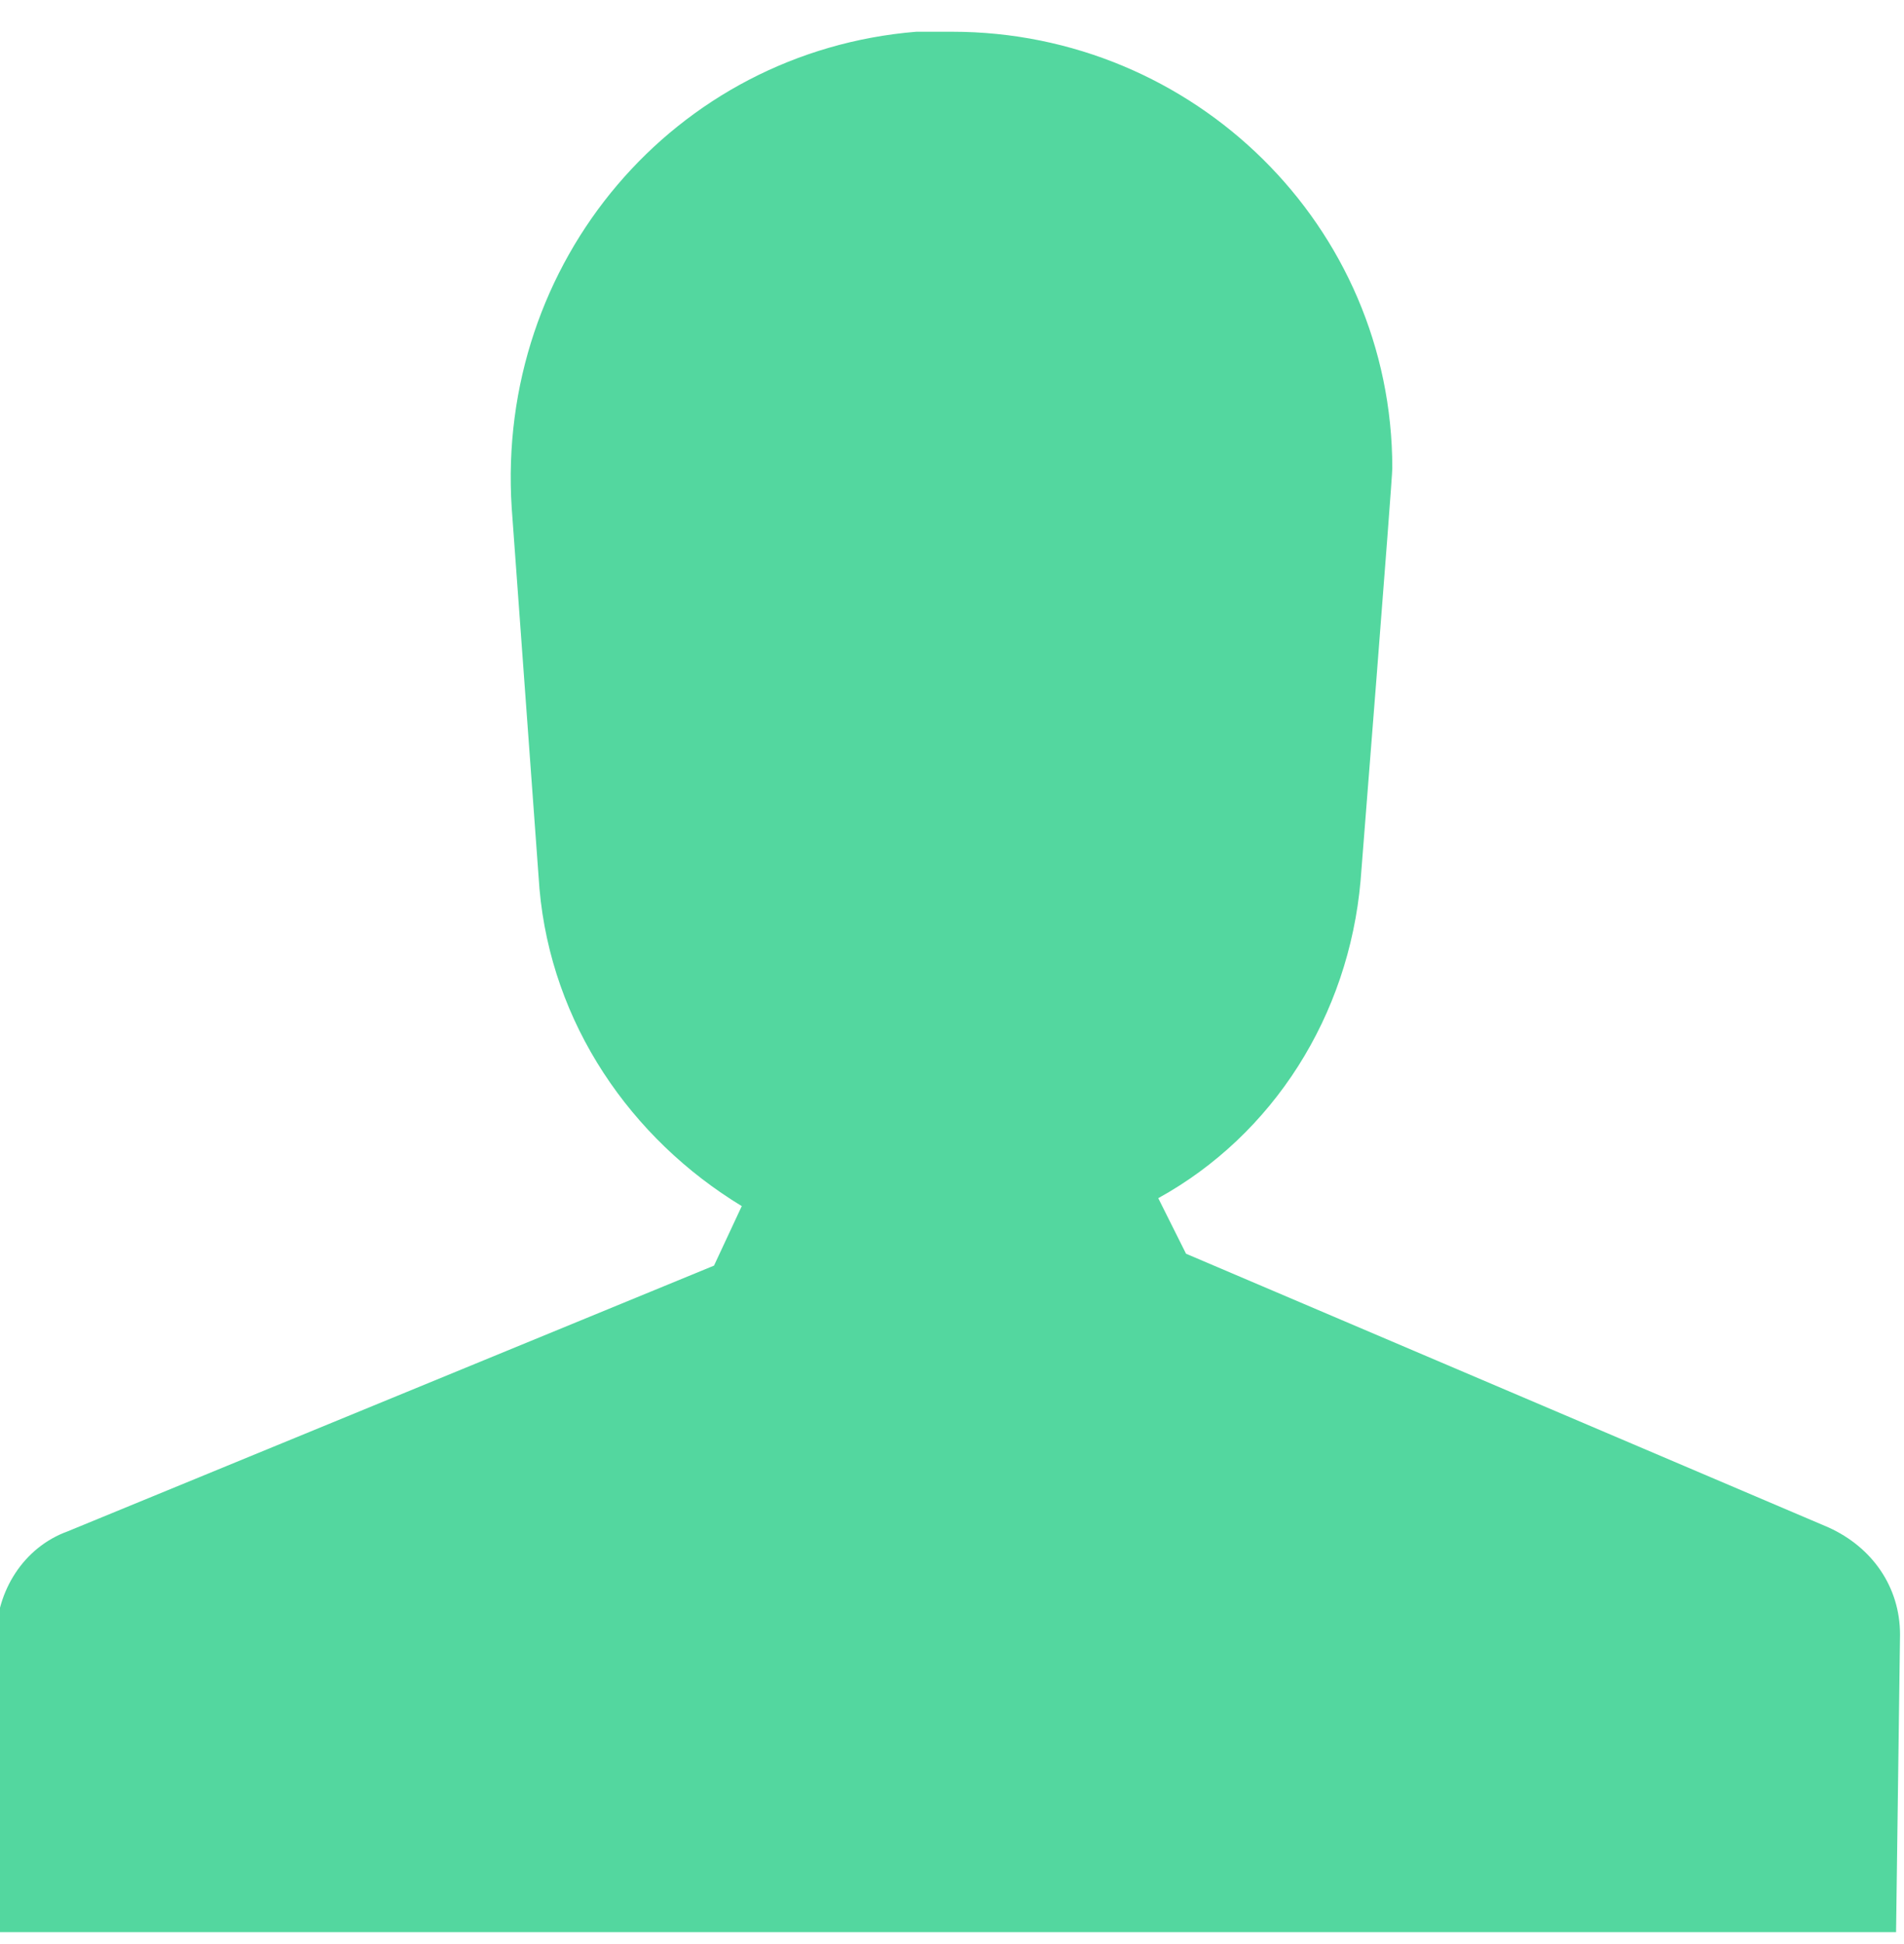                   <svg xmlns="http://www.w3.org/2000/svg" xmlns:xlink="http://www.w3.org/1999/xlink" version="1.1" id="Layer_2_1_" x="0px" y="0px" viewBox="0 0 48 49" style="enable-background:new 0 0 48 49;" xml:space="preserve">
                    <style type="text/css">
                      .st0{fill:#53D79F;}
                    </style>
                    <path id="path-1_1_" class="st0" d="M18.7,30.4c-2.8-1.7-4.8-4.6-5.1-8l-0.7-9.6C12.5,6.6,17,1.3,23.1,0.8c0.3,0,0.6,0,0.9,0  c6.1,0,11.1,4.9,11.1,11c0,0.3-0.8,10.4-0.8,10.4c-0.3,3.4-2.2,6.4-5.1,8l0.7,1.4l16.2,6.9c1.1,0.5,1.8,1.5,1.8,2.7l-0.1,7.5H-0.1  v-7.4c0-1.2,0.7-2.3,1.8-2.7L18,31.9L18.7,30.4z"/>
                  </svg>
